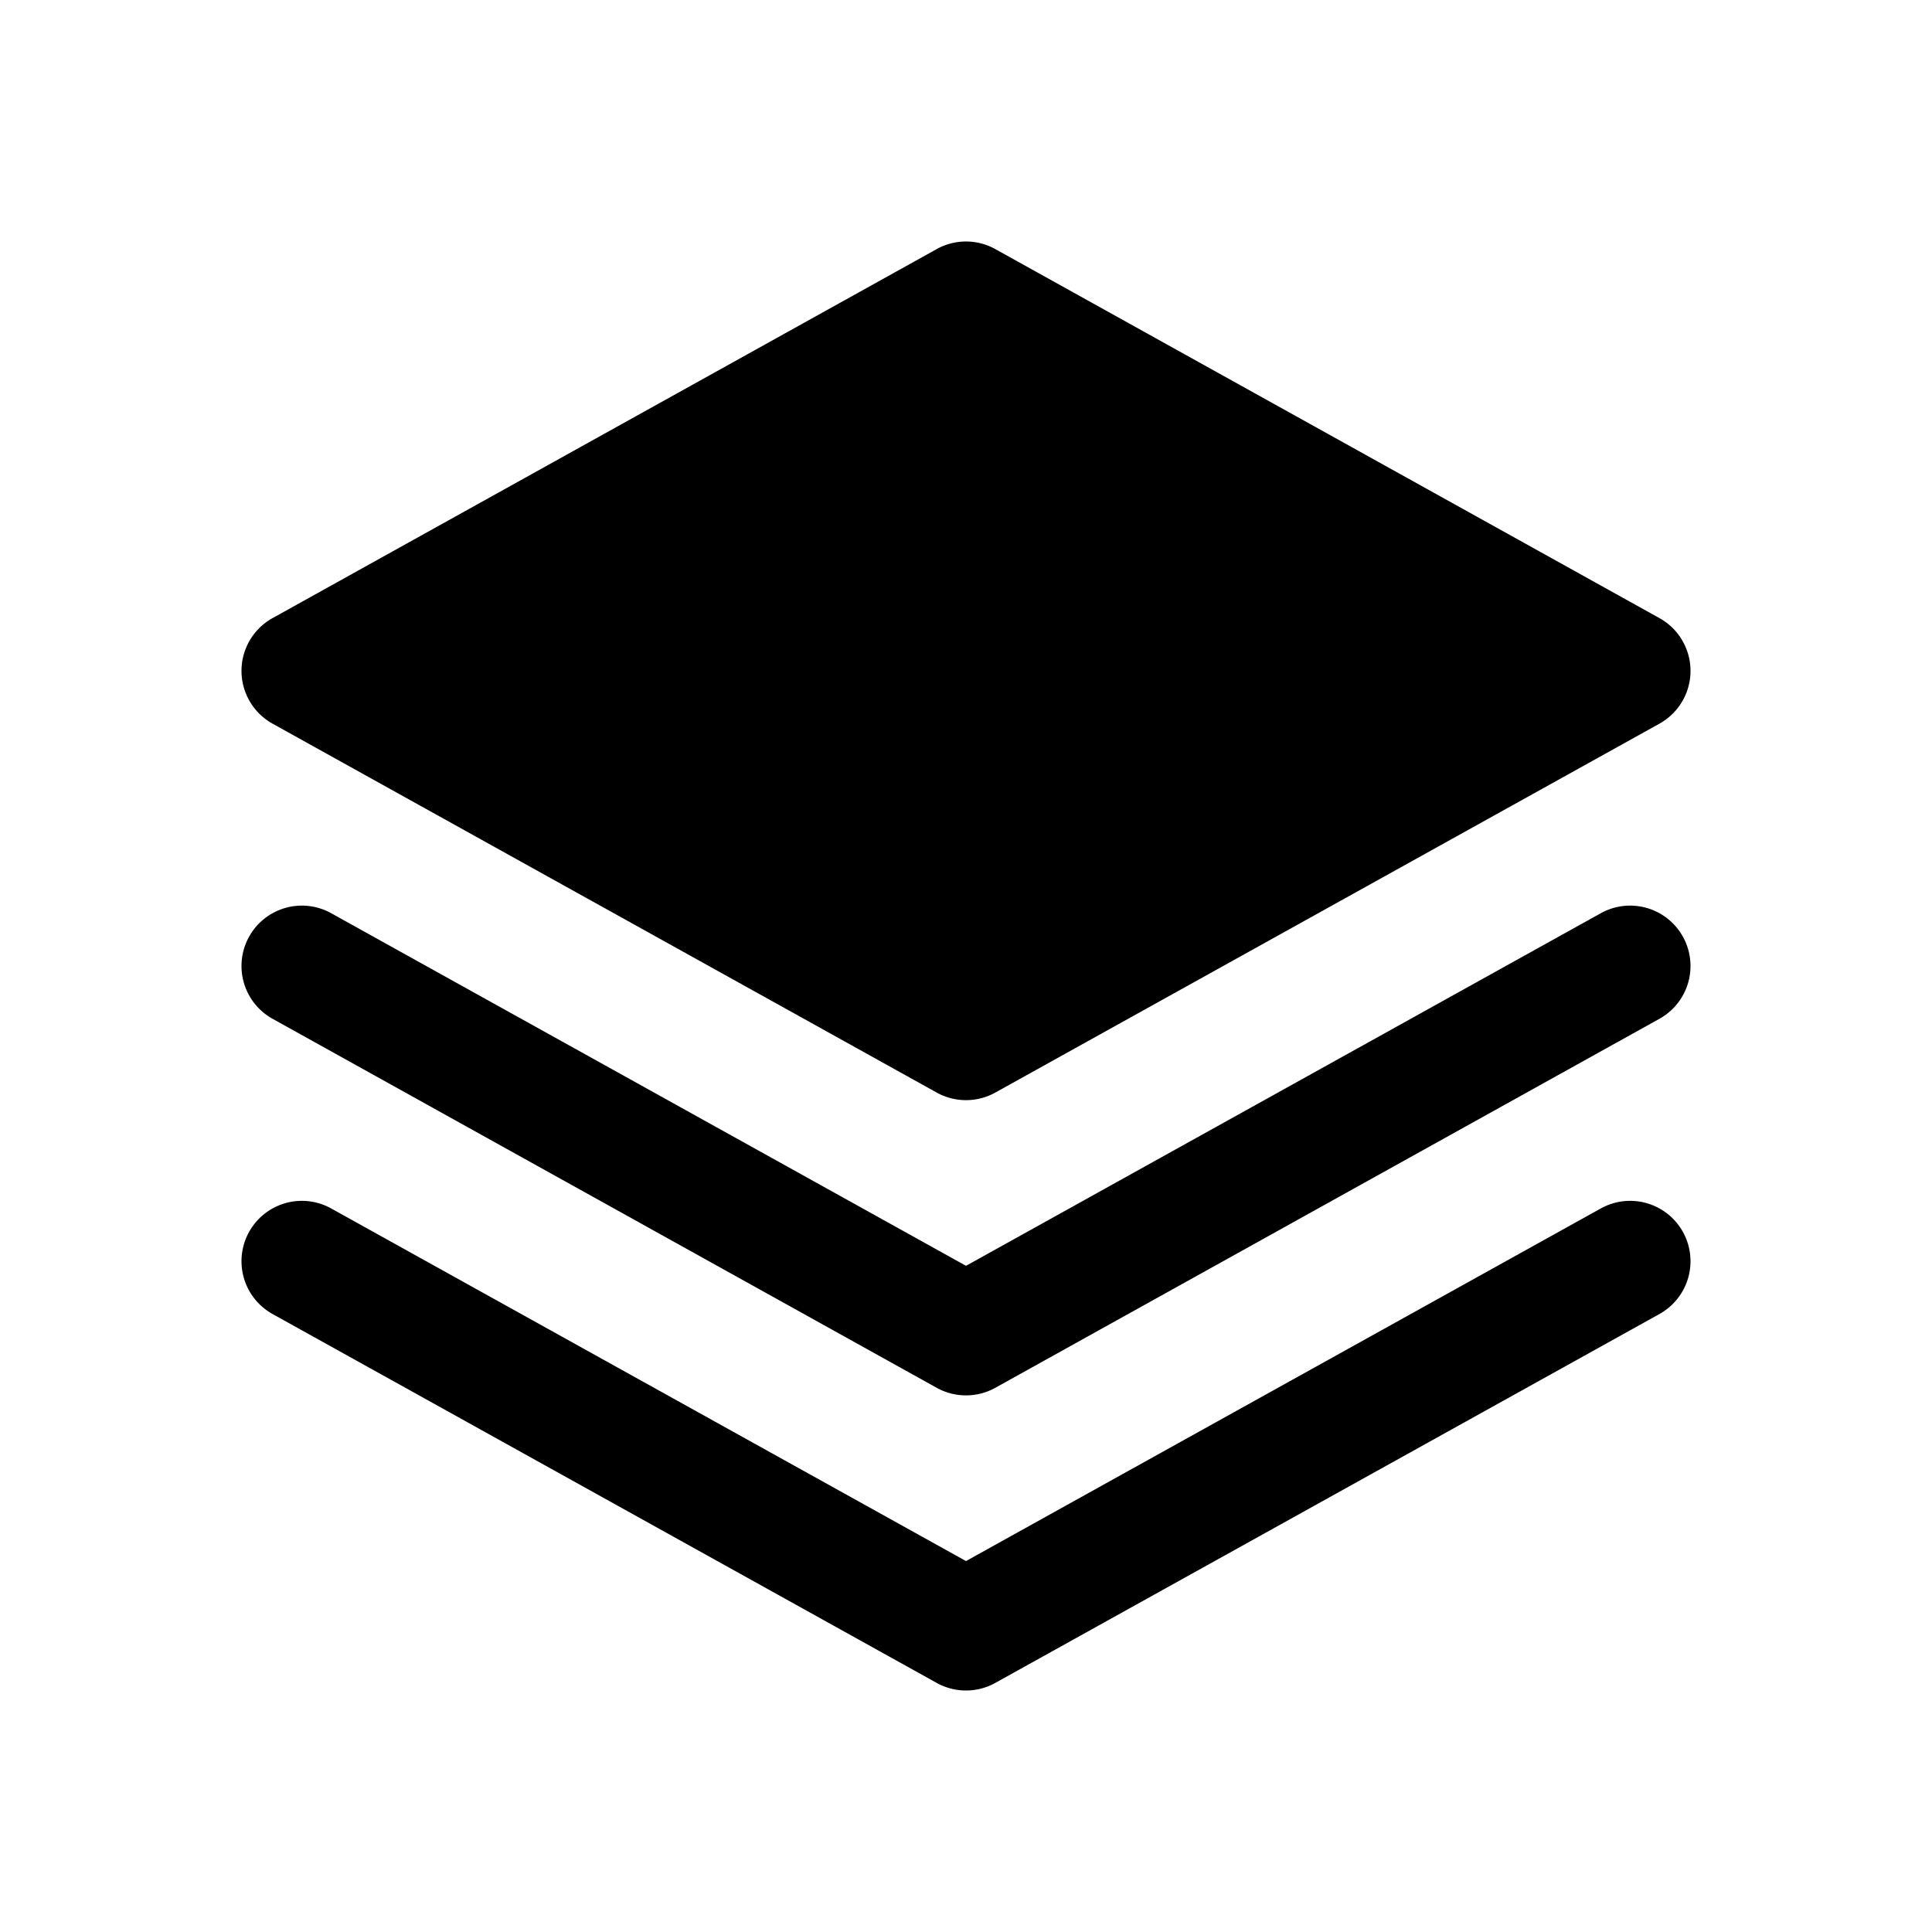 <svg xmlns="http://www.w3.org/2000/svg" width="16" height="16" fill="none" class="persona-icon" viewBox="0 0 16 16"><path fill="currentColor" d="M8.243 2.063a.5.5 0 0 0-.486 0l-5.5 3.056a.5.5 0 0 0 0 .874l5.5 3.055a.5.5 0 0 0 .486 0l5.5-3.055a.5.5 0 0 0 0-.874z"/><path fill="currentColor" d="M2.063 7.757a.5.5 0 0 1 .68-.194L8 10.483l5.257-2.92a.5.5 0 0 1 .486.874l-5.5 3.056a.5.5 0 0 1-.486 0l-5.5-3.056a.5.5 0 0 1-.194-.68"/><path fill="currentColor" d="M2.743 10.008a.5.5 0 1 0-.486.874l5.5 3.055a.5.5 0 0 0 .486 0l5.5-3.055a.5.5 0 1 0-.486-.874L8 12.928z"/></svg>